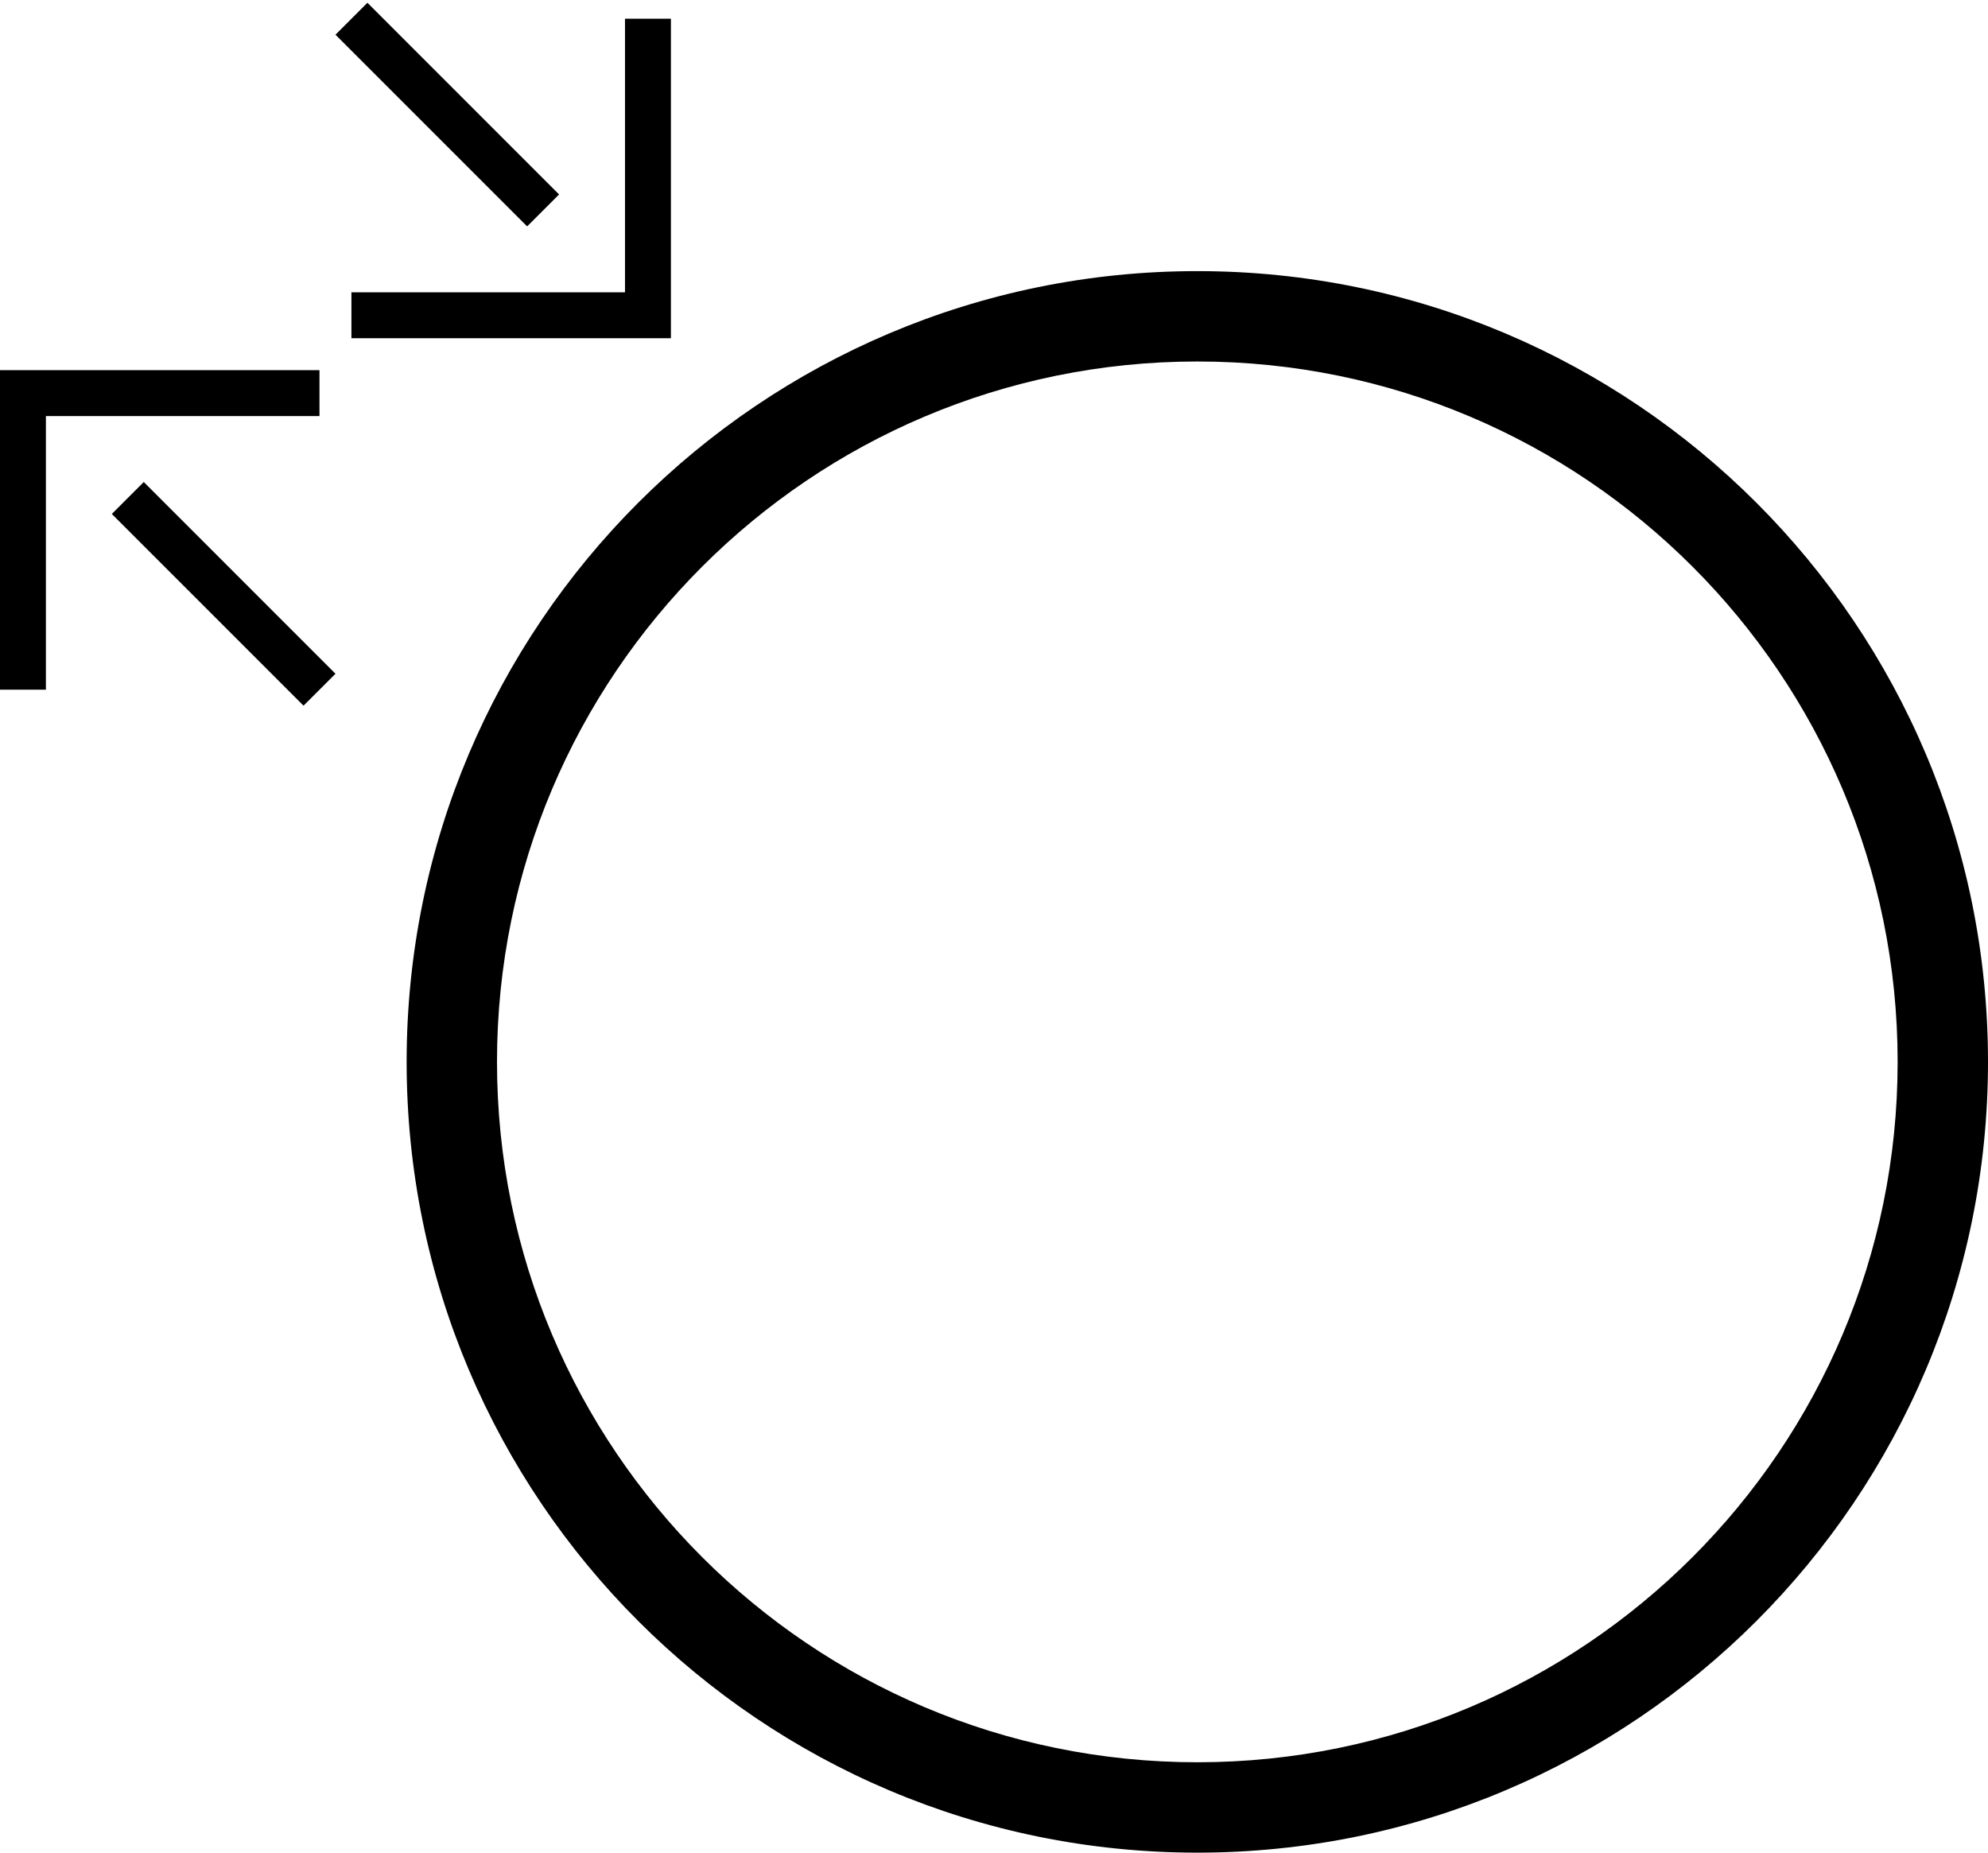 <?xml version="1.0" encoding="UTF-8" standalone="no"?>
<svg
   xmlns:dc="http://purl.org/dc/elements/1.1/"
   xmlns:cc="http://creativecommons.org/ns#"
   xmlns:rdf="http://www.w3.org/1999/02/22-rdf-syntax-ns#"
   xmlns:svg="http://www.w3.org/2000/svg"
   xmlns="http://www.w3.org/2000/svg"
   xmlns:sodipodi="http://sodipodi.sourceforge.net/DTD/sodipodi-0.dtd"
   xmlns:inkscape="http://www.inkscape.org/namespaces/inkscape"
   version="1.0"
   width="44"
   height="41"
   id="svg2"
   inkscape:version="0.47 r22583"
   sodipodi:docname="04-01-005-01-03-02.svg">
  <defs
     id="defs16">
    <inkscape:perspective
       sodipodi:type="inkscape:persp3d"
       inkscape:vp_x="0 : 23 : 1"
       inkscape:vp_y="0 : 1000 : 0"
       inkscape:vp_z="36 : 23 : 1"
       inkscape:persp3d-origin="18 : 15.333333 : 1"
       id="perspective18" />
  </defs>
  <sodipodi:namedview
     pagecolor="#ffffff"
     bordercolor="#666666"
     borderopacity="1"
     objecttolerance="10"
     gridtolerance="10"
     guidetolerance="10"
     inkscape:pageopacity="0"
     inkscape:pageshadow="2"
     inkscape:window-width="964"
     inkscape:window-height="721"
     id="namedview14"
     showgrid="true"
     inkscape:zoom="10.26759"
     inkscape:cx="21.493055"
     inkscape:cy="21.30523"
     inkscape:window-x="365"
     inkscape:window-y="0"
     inkscape:window-maximized="0"
     inkscape:current-layer="svg2">
    <inkscape:grid
       type="xygrid"
       id="grid2824" />
  </sodipodi:namedview>
  <path
     d="M 26.5,6 C 16.835,6 9,13.835 9,23.5 9,33.165 16.835,41 26.5,41 36.165,41 44,33.165 44,23.5 44,13.835 36.165,6 26.5,6 z m 0,2 C 35.06,8 42,14.94 42,23.5 42,32.06 35.06,39 26.5,39 17.94,39 11,32.06 11,23.5 11,14.94 17.94,8 26.5,8 z"
     id="path12"
     style="fill:#000000" />
  <path
     d="m 14.849,7.485 -7.071,0 0,-1.016 6.055,0 0,-6.055 1.016,0 0,7.071 z"
     id="path10"
     style="fill:#000000" />
  <path
     style="fill:#000000;fill-opacity:1;stroke:none"
     d="M 11.667,5.01 12.374,4.303 8.132,0.061 7.425,0.768 11.667,5.01 z"
     id="path2831" />
  <path
     style="fill:#000000"
     id="path3049"
     d="m 0,8.192 0,7.071 1.016,0 0,-6.055 6.055,0 0,-1.016 -7.071,0 z" />
  <path
     id="path3051"
     d="M 2.475,11.374 3.182,10.667 7.425,14.91 6.718,15.617 2.475,11.374 z"
     style="fill:#000000;fill-opacity:1;stroke:none" />
</svg>

